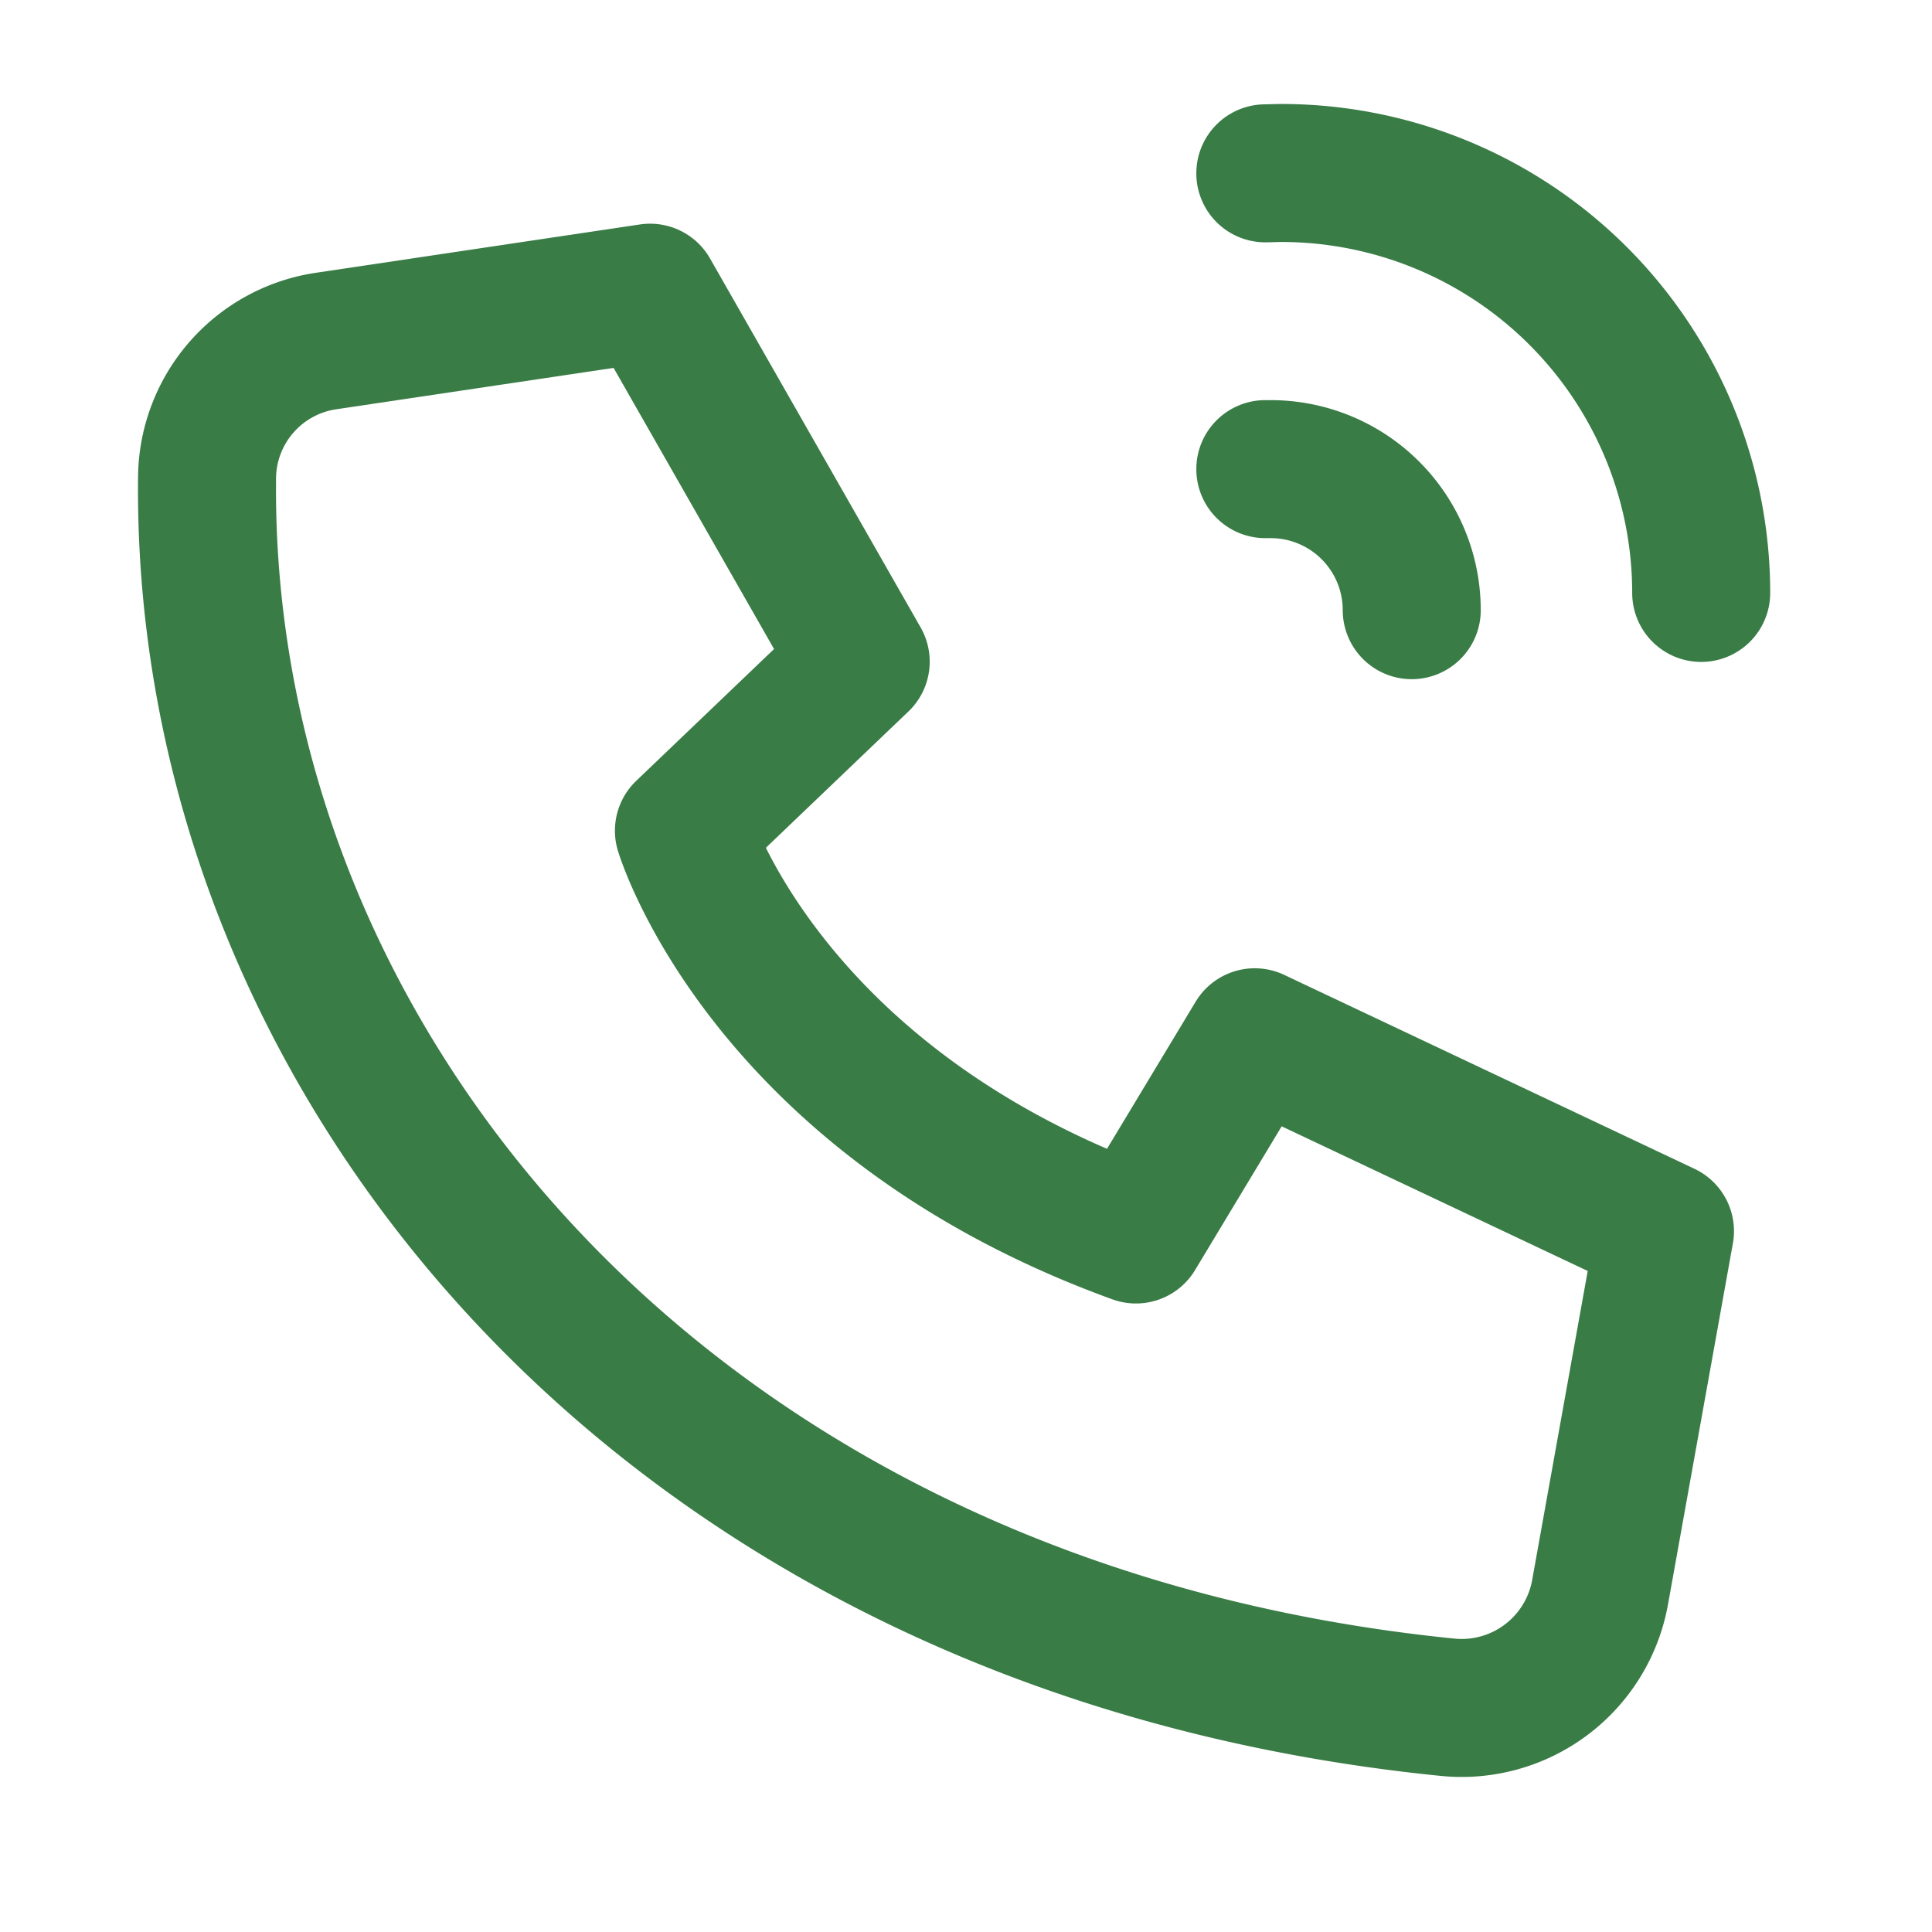 <svg xmlns="http://www.w3.org/2000/svg" width="28" height="28" viewBox="0 0 28 28"><path d="M0,0H28V28H0Z" fill="none"/><g transform="translate(3 2.507)"><path d="M1140.048,769.423c-11.356-1.139-18.086-9.391-17.981-17.844a2.021,2.021,0,0,1,1.728-1.957l4.693-.7,3.052,5.347-2.562,2.45s1.165,3.9,6.551,5.852l1.722-2.858,5.945,2.81-.941,5.236A2.038,2.038,0,0,1,1140.048,769.423Z" transform="translate(-1122.066 -747.187)" fill="none" stroke="#397c46" stroke-linecap="round" stroke-linejoin="round" stroke-width="2"/><g transform="translate(15.338)"><path d="M1134.418,751.479l.078,0h0a2.044,2.044,0,0,1,2.044,2.044" transform="translate(-1134.418 -747.187)" fill="none" stroke="#397c46" stroke-linecap="round" stroke-linejoin="round" stroke-width="2"/><path d="M1134.418,747.192c.077,0,.154-.005.231-.005h0a6.086,6.086,0,0,1,6.086,6.086" transform="translate(-1134.418 -747.187)" fill="none" stroke="#397c46" stroke-linecap="round" stroke-linejoin="round" stroke-width="2"/></g></g></svg>
